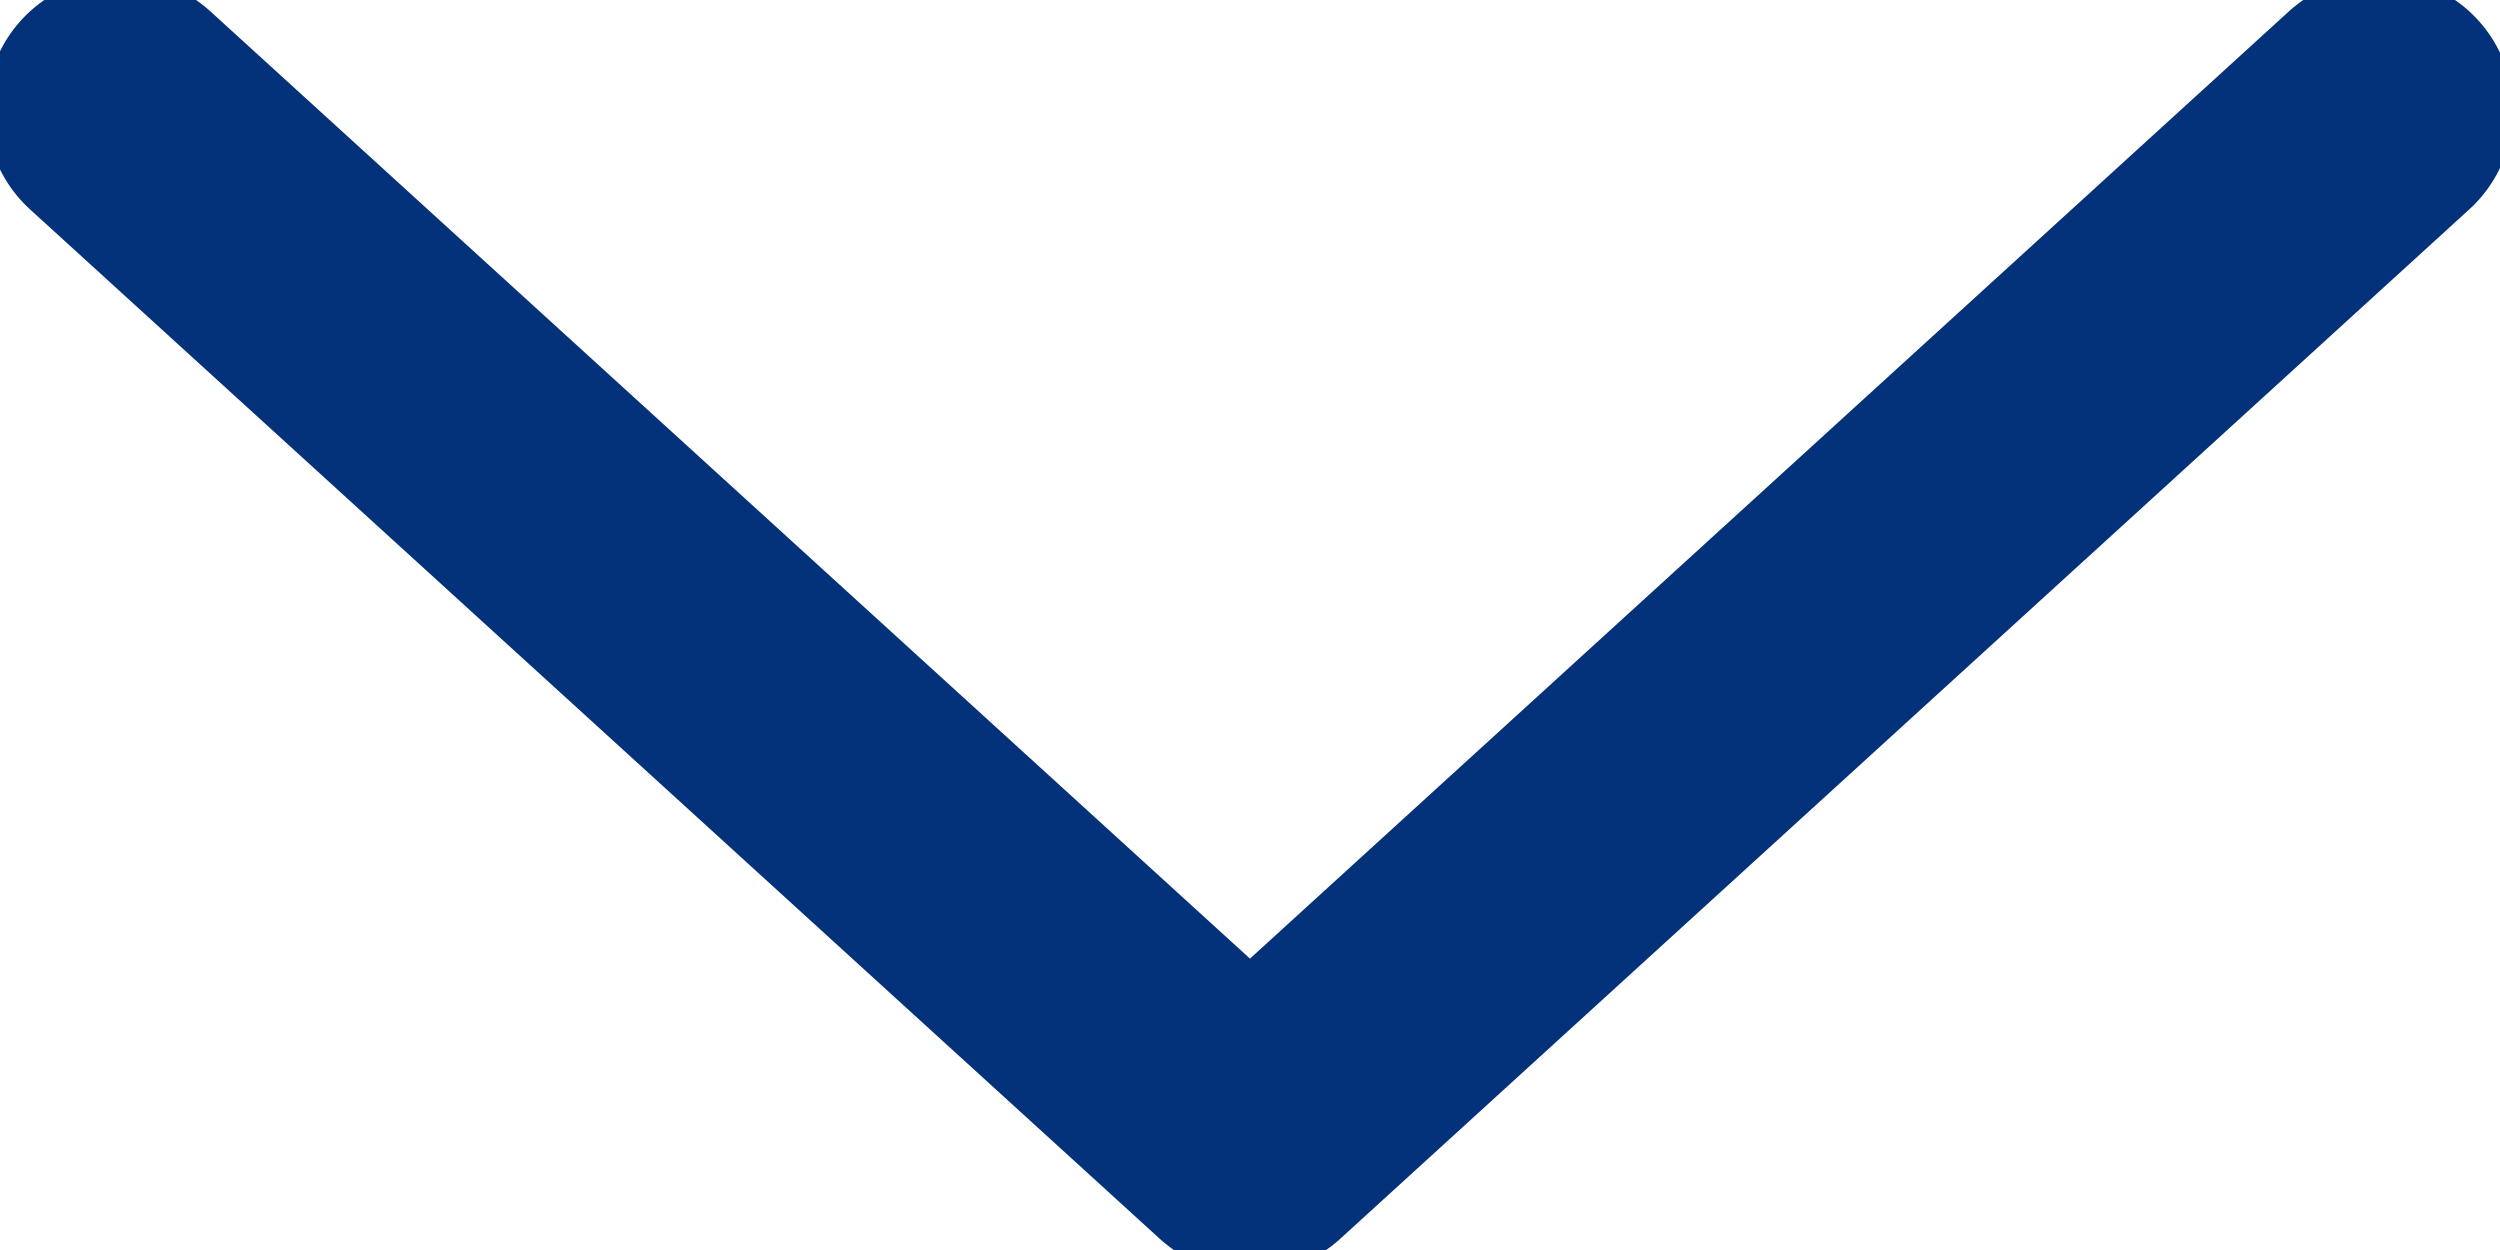 <svg id="icon_arrow_open" data-name="icon/arrow/open" xmlns="http://www.w3.org/2000/svg" xmlns:xlink="http://www.w3.org/1999/xlink" width="14" height="7" viewBox="0 0 14 7">
  <defs>
    <clipPath id="clip-path">
      <rect id="Rectangle_21" data-name="Rectangle 21" width="7" height="14" fill="none" stroke="#04327a" stroke-width="1"/>
    </clipPath>
  </defs>
  <g id="icon_arrow_right" data-name="icon/arrow/right" transform="translate(14) rotate(90)" clip-path="url(#clip-path)">
    <path id="Path_17" data-name="Path 17" d="M.75,13.4,6.515,7.073.75.75" transform="translate(-0.132 -0.073)" fill="none" stroke="#04327a" stroke-linecap="round" stroke-linejoin="round" stroke-width="1.5"/>
  </g>
</svg>
